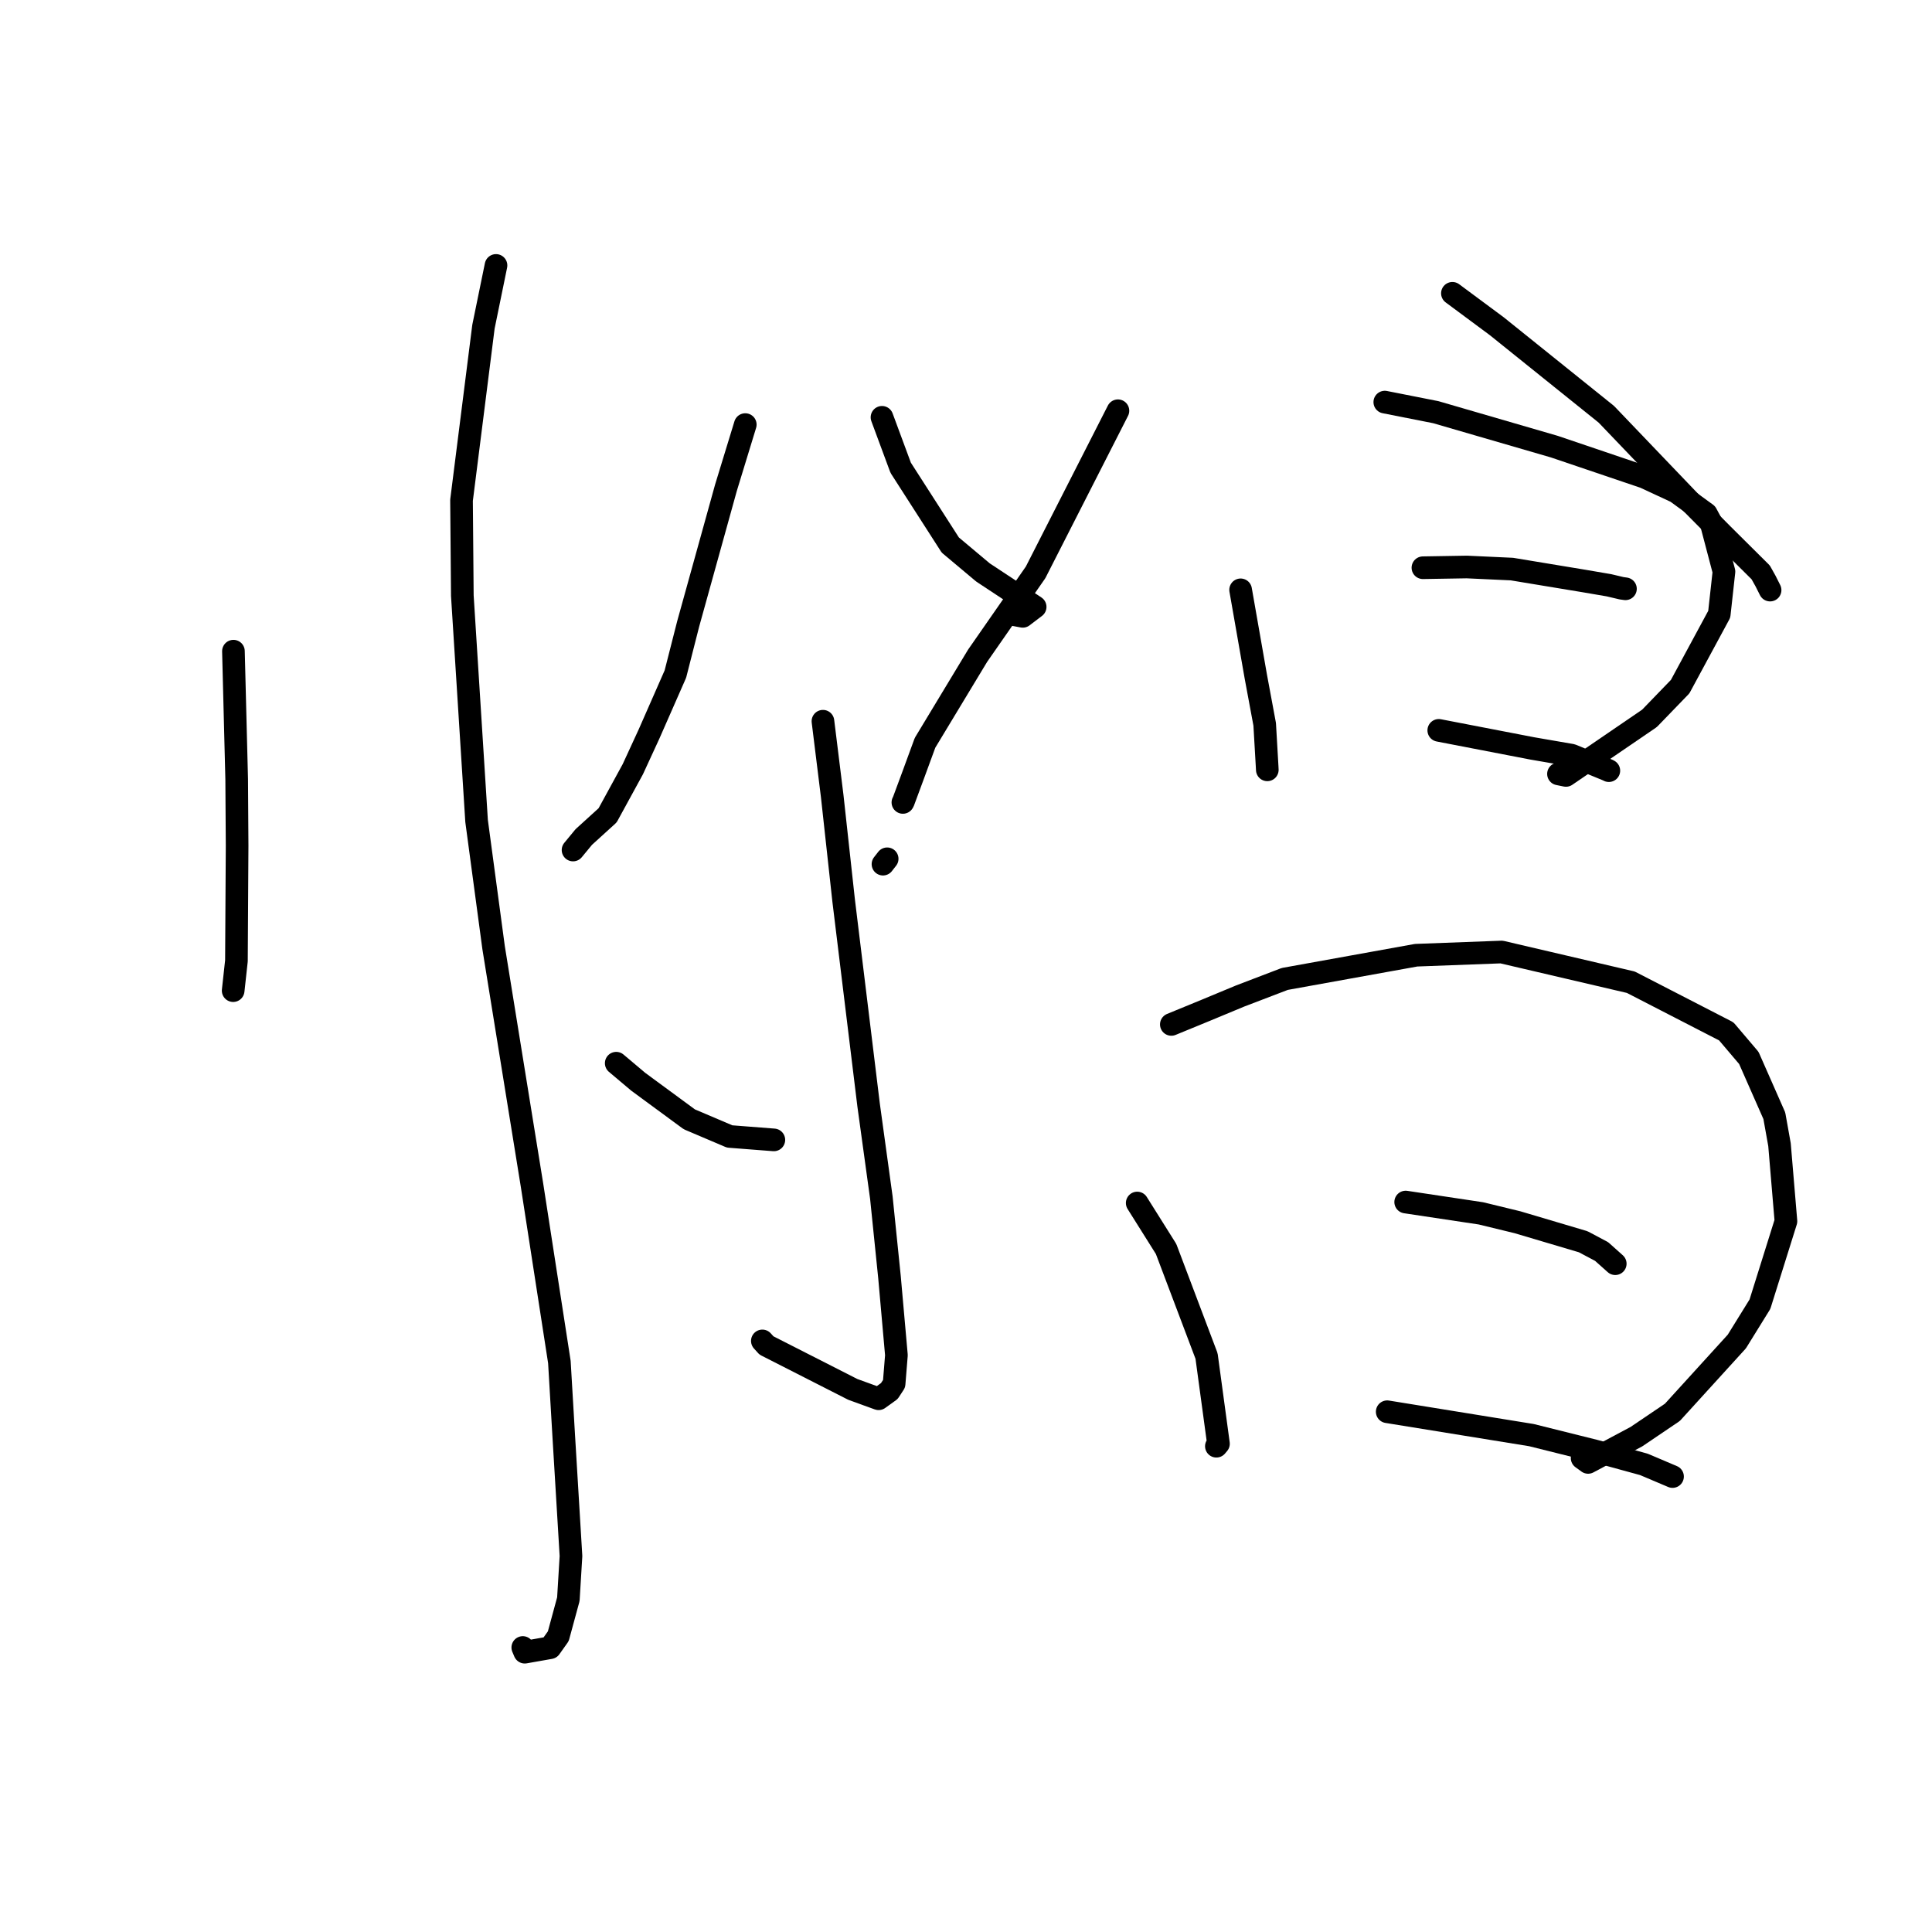 <?xml version="1.0" standalone="no"?>
    <svg width="256" height="256" xmlns="http://www.w3.org/2000/svg" version="1.1">
    <polyline stroke="black" stroke-width="3" stroke-linecap="round" fill="transparent" stroke-linejoin="round" points="30.931 86.284 31.362 103.254 31.419 112.067 31.329 127.312 30.935 130.906 30.896 131.265 " />
        <polyline stroke="black" stroke-width="3" stroke-linecap="round" fill="transparent" stroke-linejoin="round" points="65.723 35.171 64.06 43.291 61.154 66.289 61.262 78.934 63.15 108.783 65.405 125.571 70.505 157.108 74.121 180.473 74.712 190.5 75.658 206.189 75.311 211.899 73.976 216.81 72.898 218.33 69.535 218.924 69.272 218.302 " />
        <polyline stroke="black" stroke-width="3" stroke-linecap="round" fill="transparent" stroke-linejoin="round" points="98.753 56.26 96.195 64.622 91.193 82.648 89.492 89.318 85.991 97.281 83.852 101.923 80.512 108.035 77.353 110.908 76.02 112.525 75.931 112.632 " />
        <polyline stroke="black" stroke-width="3" stroke-linecap="round" fill="transparent" stroke-linejoin="round" points="116.869 55.296 119.344 61.98 125.918 72.219 130.25 75.854 137.164 80.417 135.519 81.667 134.173 81.414 " />
        <polyline stroke="black" stroke-width="3" stroke-linecap="round" fill="transparent" stroke-linejoin="round" points="109.045 95.566 110.273 105.495 111.788 119.334 115.097 146.438 116.785 158.698 117.86 169.203 118.78 179.569 118.474 183.352 117.838 184.324 116.42 185.343 114.897 184.792 113.003 184.104 101.561 178.281 101.015 177.678 " />
        <polyline stroke="black" stroke-width="3" stroke-linecap="round" fill="transparent" stroke-linejoin="round" points="81.653 140.879 84.577 143.344 91.337 148.314 96.681 150.587 102.095 151.007 102.539 151.041 " />
        <polyline stroke="black" stroke-width="3" stroke-linecap="round" fill="transparent" stroke-linejoin="round" points="117.554 113.794 116.999 114.505 " />
        <polyline stroke="black" stroke-width="3" stroke-linecap="round" fill="transparent" stroke-linejoin="round" points="148.132 54.426 137.221 75.843 129.534 86.897 122.571 98.424 120.987 102.745 119.694 106.237 119.638 106.326 " />
        <polyline stroke="black" stroke-width="3" stroke-linecap="round" fill="transparent" stroke-linejoin="round" points="192.452 38.865 198.333 43.228 212.846 54.892 223.781 66.317 228.262 70.837 233.302 75.844 233.946 76.997 234.507 78.113 234.546 78.19 " />
        <polyline stroke="black" stroke-width="3" stroke-linecap="round" fill="transparent" stroke-linejoin="round" points="164.388 78.156 166.41 89.693 167.578 95.974 167.902 101.57 167.924 102.008 " />
        <polyline stroke="black" stroke-width="3" stroke-linecap="round" fill="transparent" stroke-linejoin="round" points="183.493 53.281 190.247 54.615 205.961 59.184 217.907 63.23 222.112 65.185 226.097 68.082 226.727 69.255 228.434 75.739 227.81 81.39 222.628 90.983 218.563 95.188 207.496 102.748 206.506 102.547 " />
        <polyline stroke="black" stroke-width="3" stroke-linecap="round" fill="transparent" stroke-linejoin="round" points="188.544 75.227 194.361 75.13 200.335 75.406 209.898 76.987 213.198 77.552 214.865 77.946 215.381 78.018 " />
        <polyline stroke="black" stroke-width="3" stroke-linecap="round" fill="transparent" stroke-linejoin="round" points="190.645 96.777 203.035 99.169 208.244 100.068 213.044 102.044 213.18 102.117 " />
        <polyline stroke="black" stroke-width="3" stroke-linecap="round" fill="transparent" stroke-linejoin="round" points="150.686 159.405 154.512 165.494 159.875 179.68 161.453 191.304 161.176 191.632 " />
        <polyline stroke="black" stroke-width="3" stroke-linecap="round" fill="transparent" stroke-linejoin="round" points="155.208 135.741 159.777 133.865 164.328 131.974 170.237 129.715 187.644 126.571 198.963 126.147 216.089 130.148 228.739 136.661 231.73 140.182 235.107 147.843 235.793 151.672 236.646 161.821 233.202 172.811 230.139 177.758 221.601 187.14 216.829 190.368 210.433 193.776 209.64 193.2 " />
        <polyline stroke="black" stroke-width="3" stroke-linecap="round" fill="transparent" stroke-linejoin="round" points="186.26 159.277 196.233 160.777 201.06 161.95 209.783 164.539 212.22 165.831 213.919 167.349 214.029 167.447 " />
        <polyline stroke="black" stroke-width="3" stroke-linecap="round" fill="transparent" stroke-linejoin="round" points="183.812 187.063 202.914 190.158 211.301 192.25 217.815 194.037 221.274 195.503 221.62 195.65 " />
        </svg>